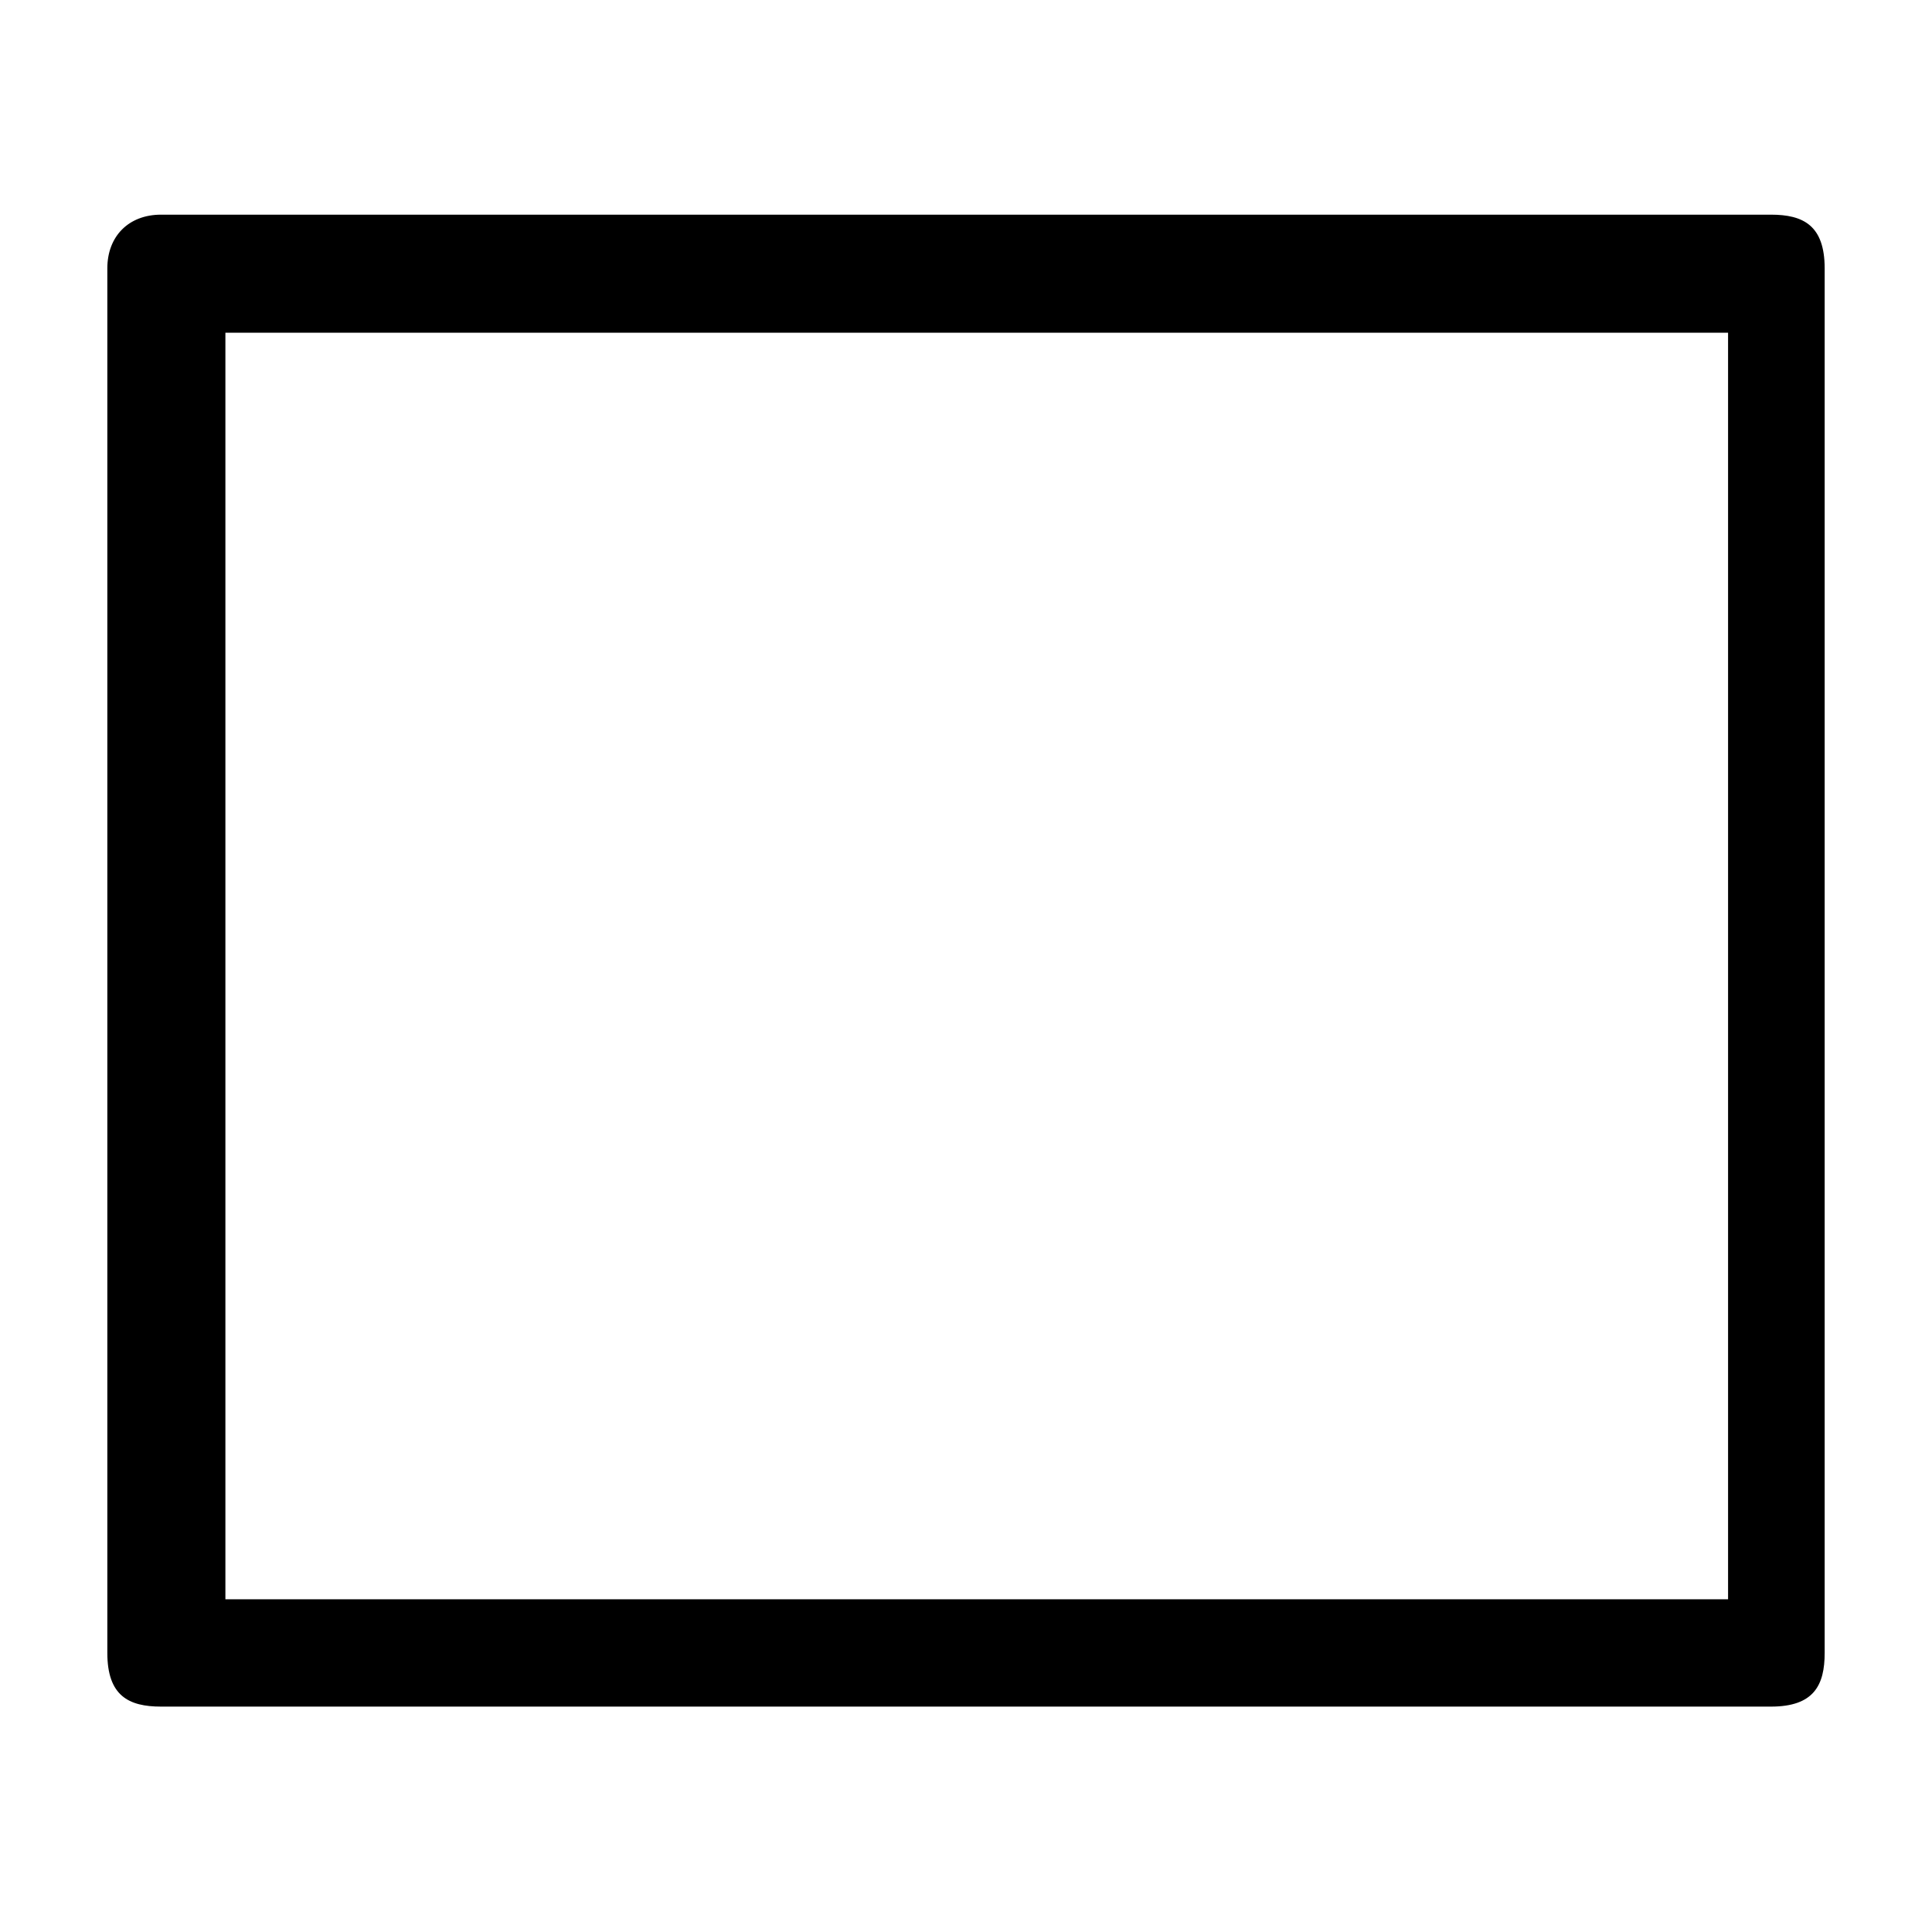 <?xml version="1.0" encoding="utf-8"?>
<!-- Generator: Adobe Illustrator 20.1.0, SVG Export Plug-In . SVG Version: 6.00 Build 0)  -->
<svg version="1.1" id="SP_x2_AB3UpColumns_Md_N" xmlns="http://www.w3.org/2000/svg" xmlns:xlink="http://www.w3.org/1999/xlink"
	 x="0px" y="0px" viewBox="0 0 18 18" style="enable-background:new 0 0 18 18;" xml:space="preserve">
<g id="content">
	<g id="SP_x2_AB3UpColumns_Md_N.png">
		<g>
			<path id="Fill" d="M2.1,3.1h14v11.8h-14V3.1z M1.5,2C1.2,2,1,2.2,1,2.5v12.9c0,0.4,0.2,0.5,0.5,0.5h15c0.4,0,0.5-0.2,0.5-0.5V2.5
				C17,2.1,16.8,2,16.5,2H1.5z"/>
		</g>
	</g>
</g>
</svg>

